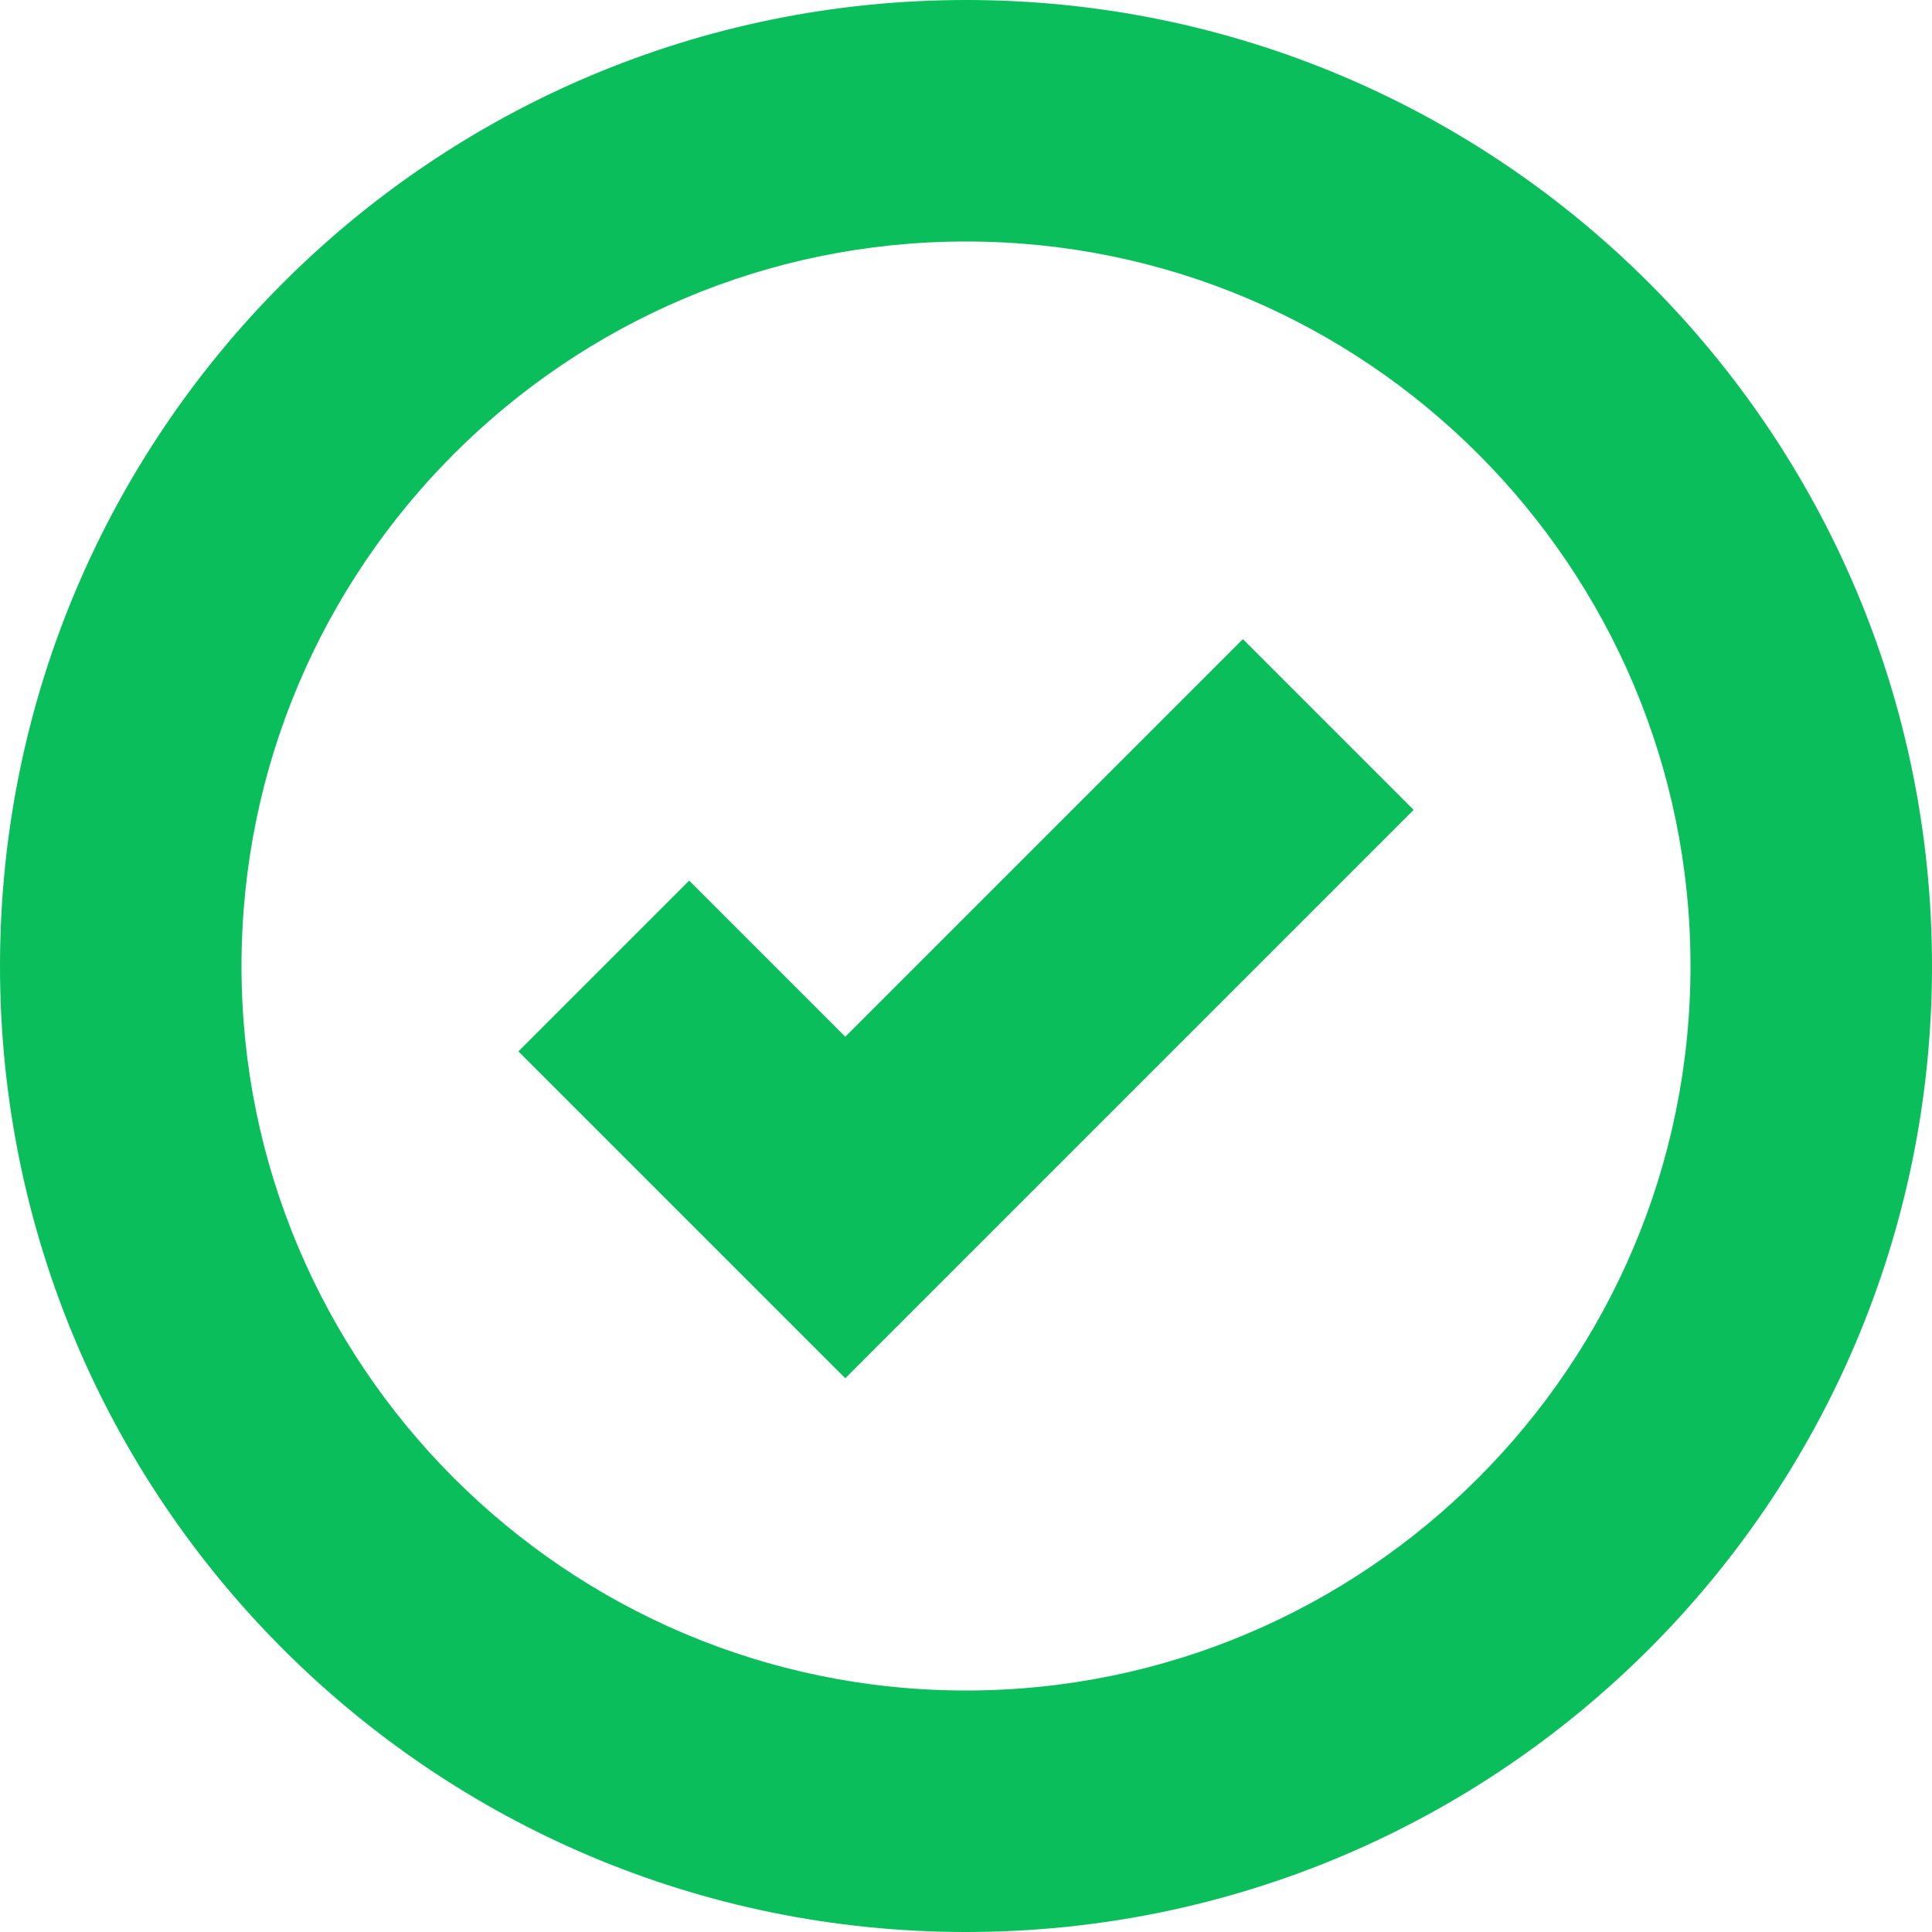 <?xml version="1.0" encoding="UTF-8"?>
<svg width="16px" height="16px" viewBox="0 0 16 16" version="1.1" xmlns="http://www.w3.org/2000/svg" xmlns:xlink="http://www.w3.org/1999/xlink">
    <!-- Generator: Sketch 52.6 (67491) - http://www.bohemiancoding.com/sketch -->
    <title>分组 3</title>
    <desc>Created with Sketch.</desc>
    <g id="Page-1" stroke="none" stroke-width="1" fill="none" fill-rule="evenodd">
        <g id="画板-copy-14" transform="translate(-916, -264)">
            <g id="分组-2" transform="translate(916, 263)">
                <g id="分组-3" transform="translate(0, 1)">
                    <path d="M14,8 C14,4.691 11.309,2 8,2 C4.691,2 2,4.691 2,8 C2,11.309 4.691,14 8,14 C11.309,14 14,11.309 14,8 Z M16,8 C16,12.418 12.418,16 8,16 C3.582,16 0,12.418 0,8 C0,3.582 3.582,0 8,0 C12.418,0 16,3.582 16,8 Z" id="Fill-1-Copy" fill="#0ABF5B"></path>
                    <polyline id="路径-3" stroke="#0ABF5B" stroke-width="2" fill-rule="nonzero" points="5 8 7 10 11 6"></polyline>
                </g>
            </g>
        </g>
    </g>
</svg>